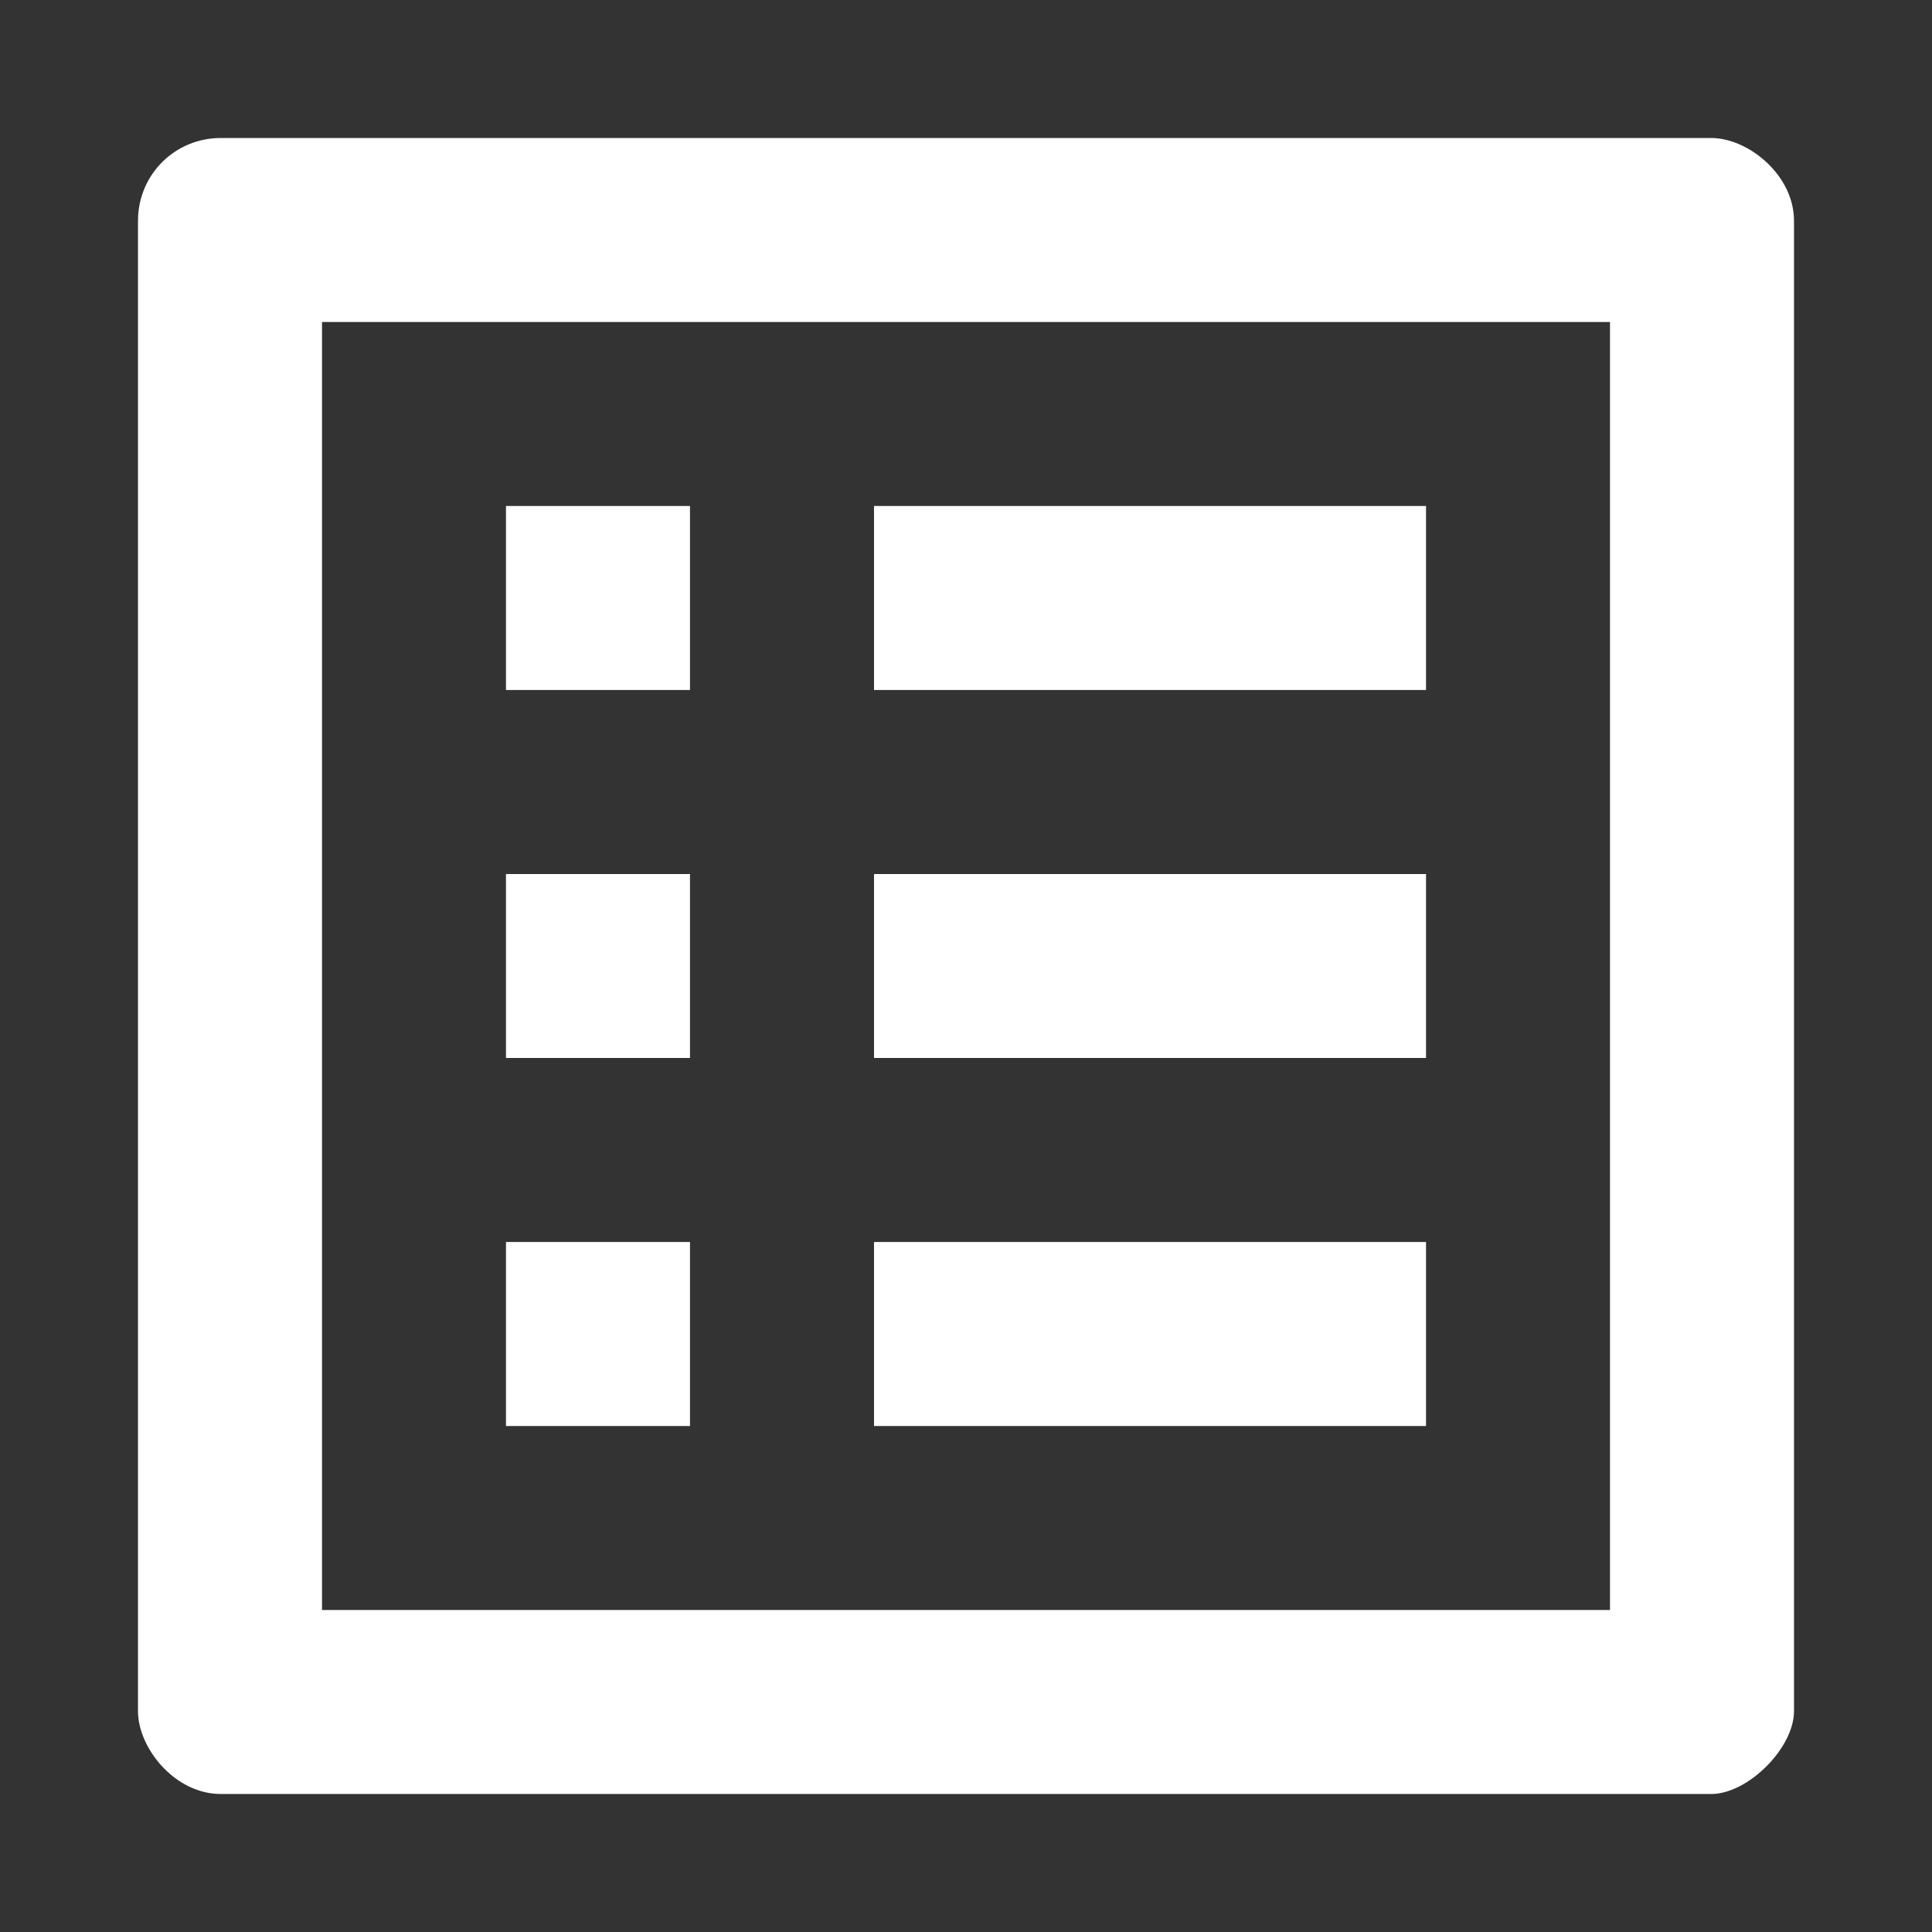 <svg width="28" height="28" viewBox="0 0 28 28" fill="none" xmlns="http://www.w3.org/2000/svg">
<rect x="0" y="0" width="28" height="28" fill="#333333" stroke="none"/>
<g id="icons">
<path id="Vector" d="M23.333 4.667V23.333H4.667V4.667H23.333ZM24.8 2H3.2C2.533 2 2 2.533 2 3.2V24.8C2 25.333 2.533 26 3.2 26H24.8C25.333 26 26 25.333 26 24.8V3.2C26 2.533 25.333 2 24.8 2ZM12.667 7.333H20.667V10H12.667V7.333ZM12.667 12.667H20.667V15.333H12.667V12.667ZM12.667 18H20.667V20.667H12.667V18ZM7.333 7.333H10V10H7.333V7.333ZM7.333 12.667H10V15.333H7.333V12.667ZM7.333 18H10V20.667H7.333V18Z" fill="white"/>
</g>
</svg>
